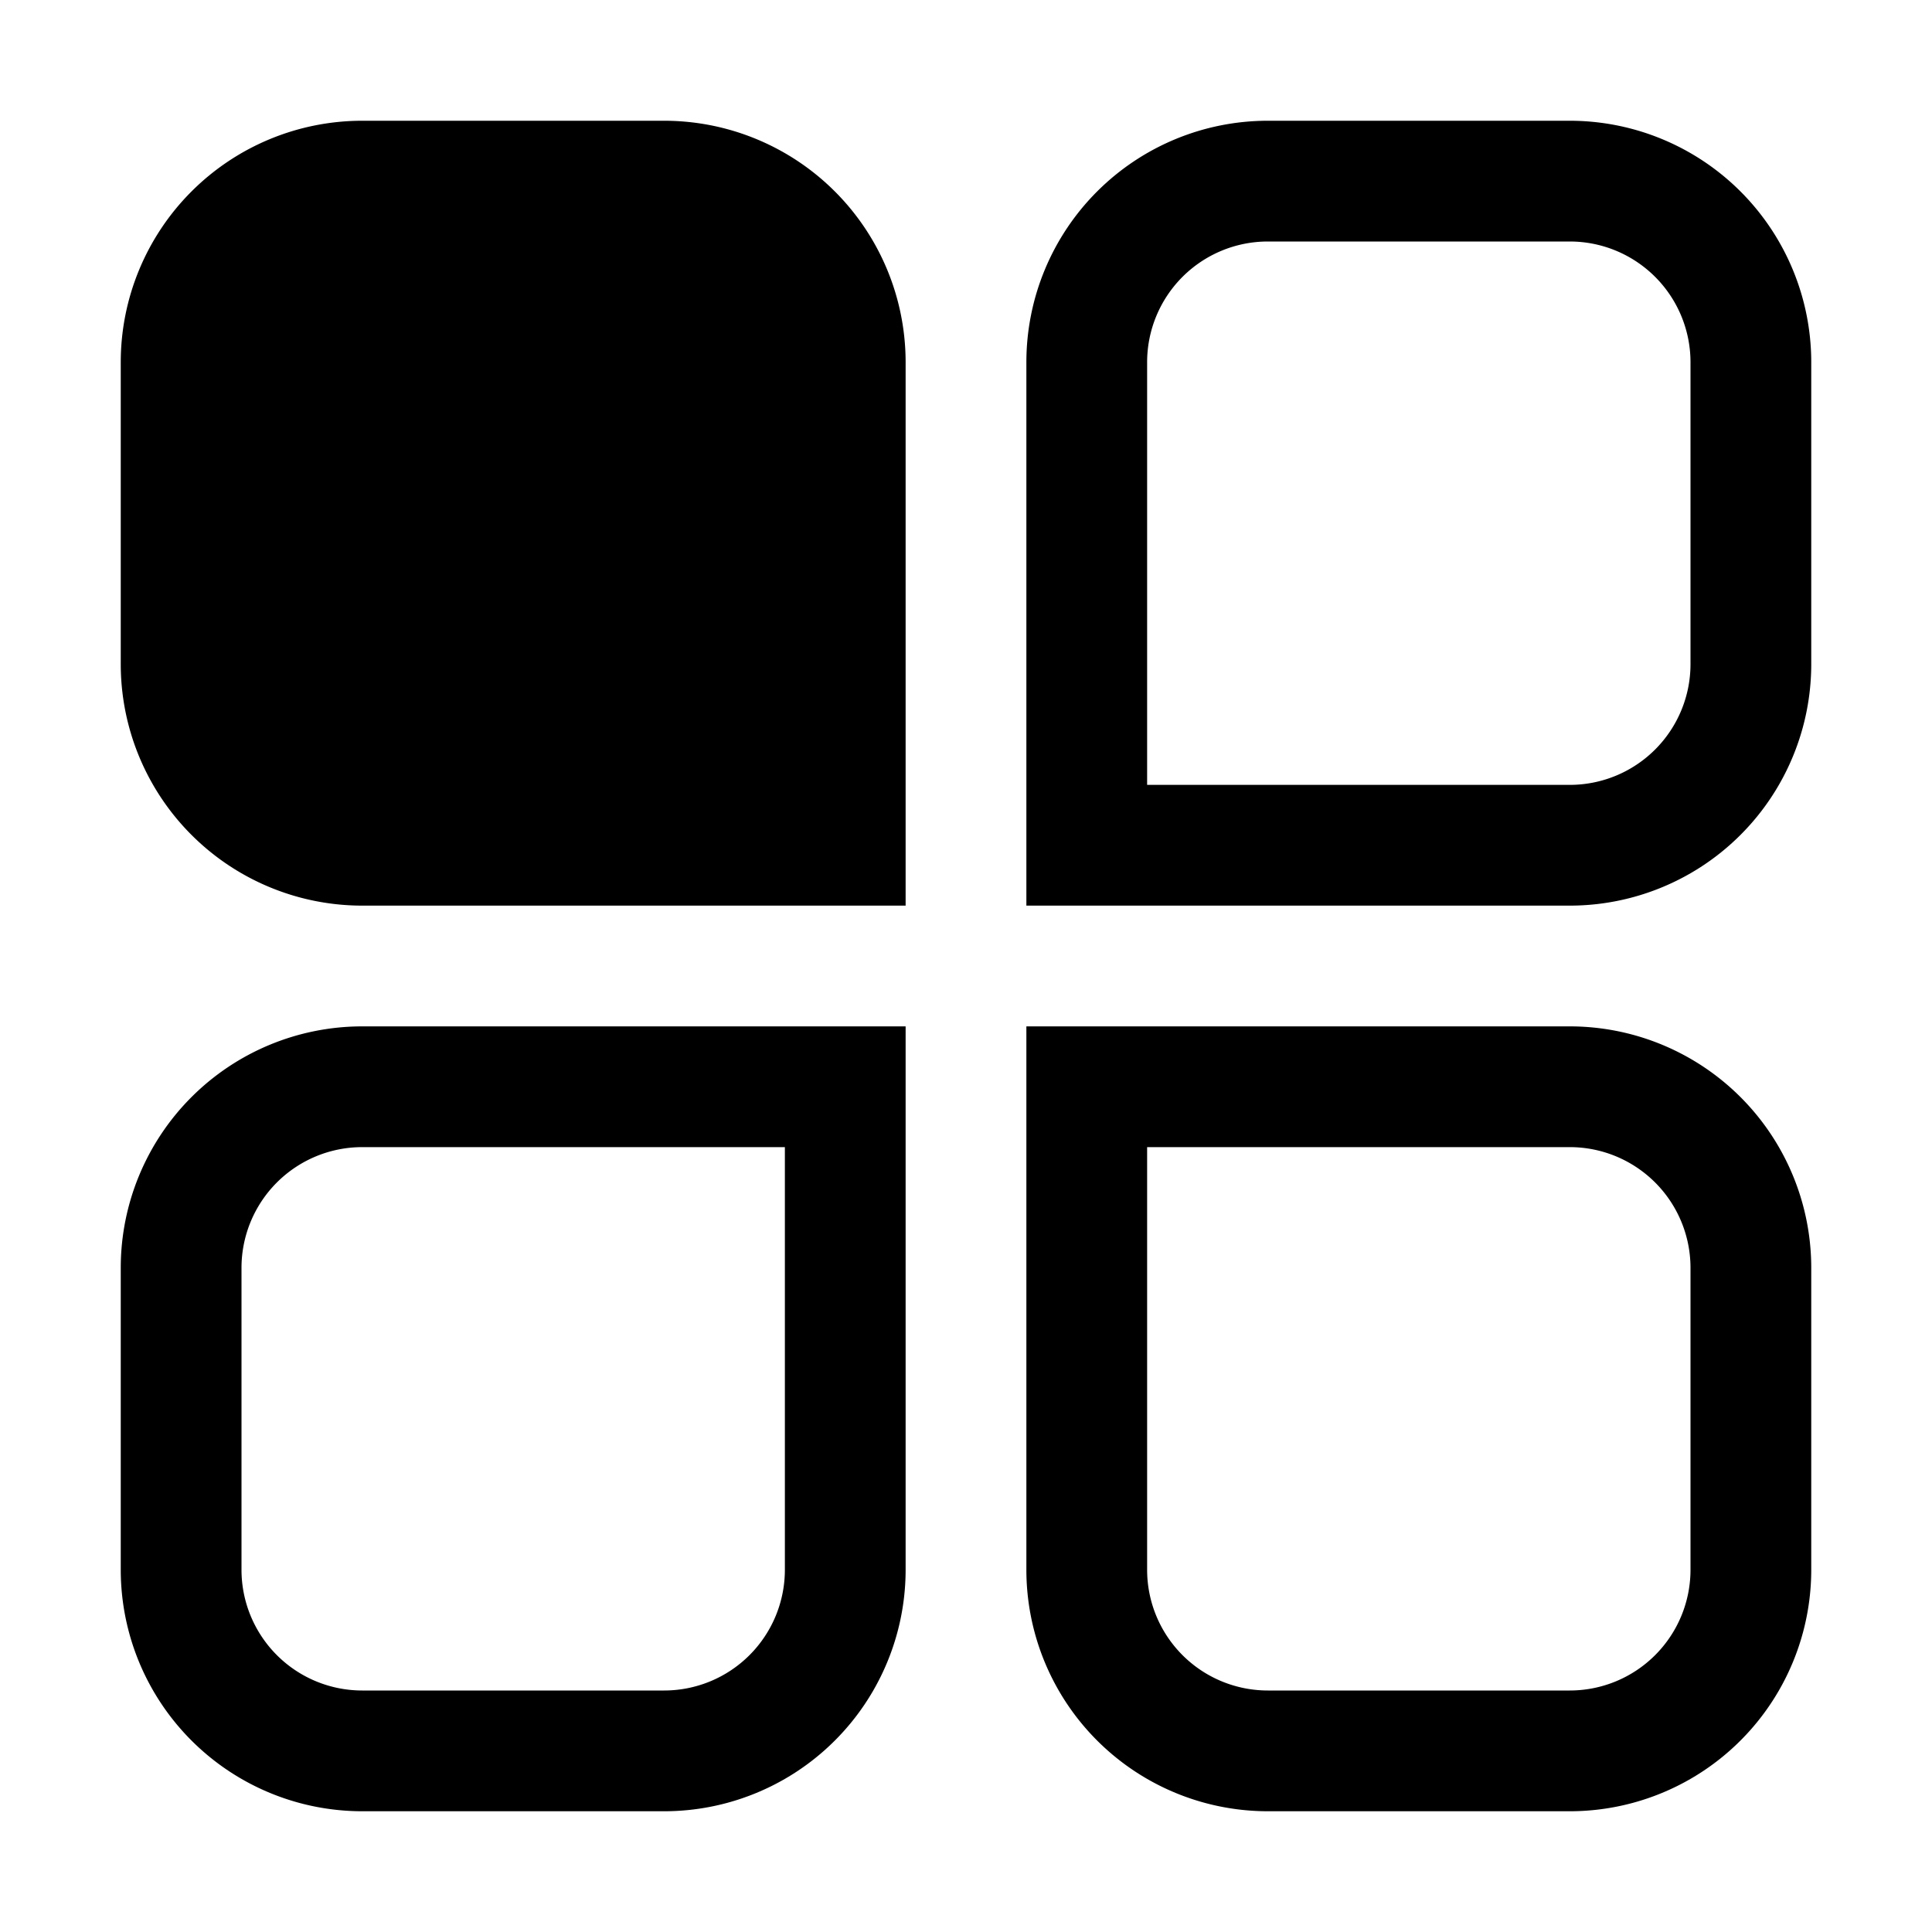 <?xml version="1.0" standalone="no"?><!DOCTYPE svg PUBLIC "-//W3C//DTD SVG 1.1//EN" "http://www.w3.org/Graphics/SVG/1.1/DTD/svg11.dtd"><svg t="1679649623560" class="icon" viewBox="0 0 1024 1024" version="1.1" xmlns="http://www.w3.org/2000/svg" p-id="7034" xmlns:xlink="http://www.w3.org/1999/xlink" width="128" height="128"><path d="M352 64H192a128 128 0 0 0-128 128v160a128 128 0 0 0 128 128h288V192a128 128 0 0 0-128-128zM416 608v224a64 64 0 0 1-64 64H192a64 64 0 0 1-64-64V672a64 64 0 0 1 64-64h224m64-64H192a128 128 0 0 0-128 128v160a128 128 0 0 0 128 128h160a128 128 0 0 0 128-128V544zM832 128a64 64 0 0 1 64 64v160a64 64 0 0 1-64 64H608V192a64 64 0 0 1 64-64h160m0-64H672a128 128 0 0 0-128 128v288h288a128 128 0 0 0 128-128V192a128 128 0 0 0-128-128zM832 608a64 64 0 0 1 64 64v160a64 64 0 0 1-64 64H672a64 64 0 0 1-64-64V608h224m0-64H544v288a128 128 0 0 0 128 128h160a128 128 0 0 0 128-128V672a128 128 0 0 0-128-128z" p-id="7035"></path></svg>